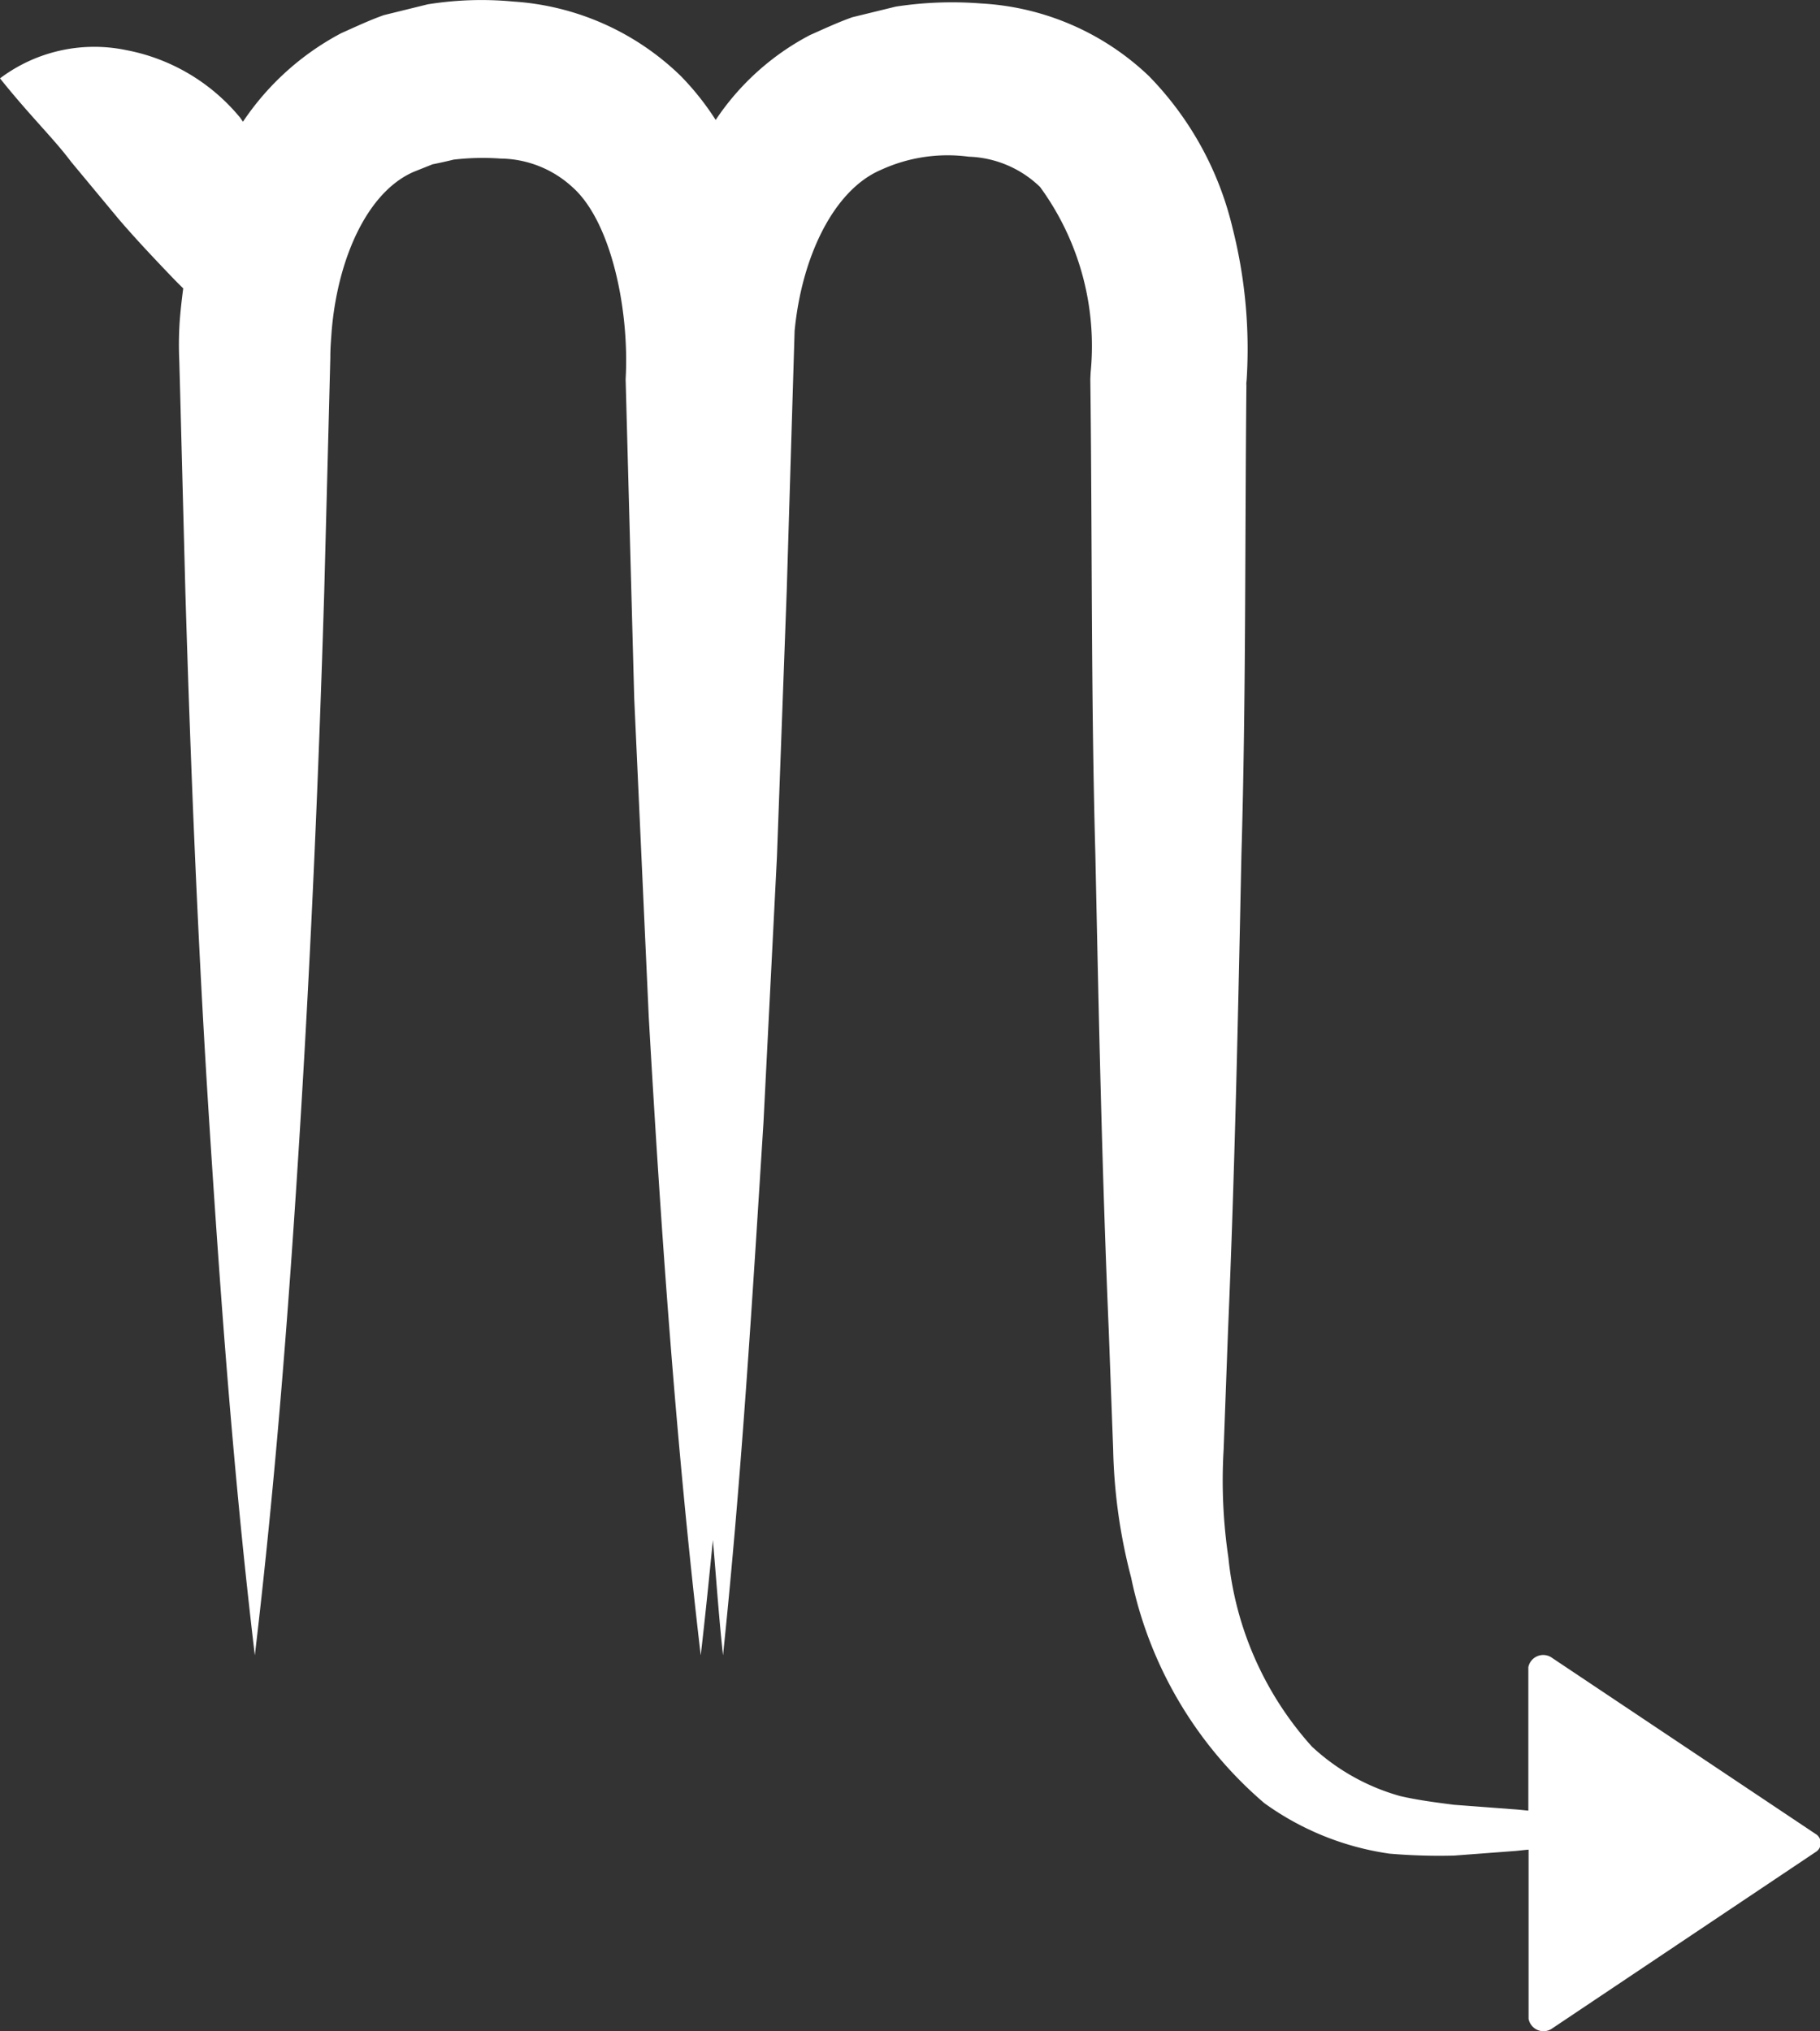 <svg xmlns="http://www.w3.org/2000/svg" width="36.017" height="40.198" viewBox="0 0 36.017 40.198">
  <rect x="0" y="0" width="36.017" height="40.198" fill="#333333" stroke="none"/>
  <path id="scorpio" d="M717.683,1739.776a.3.3,0,0,0-.475.182v2.838c-.1-.01-.193-.021-.29-.027l-1.18-.089c-.374-.048-.722-.093-1.064-.172a4.232,4.232,0,0,1-1.75-.981,6.558,6.558,0,0,1-1.651-3.733,10.426,10.426,0,0,1-.095-2.143l.087-2.353c.134-3.138.2-6.275.265-9.416.093-3.137.067-6.275.1-9.413l-.005.134a9.737,9.737,0,0,0-.27-3.127,6.416,6.416,0,0,0-1.654-3.007,5.215,5.215,0,0,0-3.318-1.438,7.314,7.314,0,0,0-1.693.062l-.86.21c-.283.1-.563.231-.84.354a5.075,5.075,0,0,0-1.864,1.679,5.376,5.376,0,0,0-.688-.867,5.231,5.231,0,0,0-3.312-1.476,6.7,6.7,0,0,0-1.7.055l-.865.213c-.285.1-.567.234-.846.358a5.339,5.339,0,0,0-1.943,1.751c-.026-.031-.046-.069-.074-.1a3.845,3.845,0,0,0-2.246-1.318,3.1,3.1,0,0,0-2.489.561c.6.75,1.06,1.187,1.407,1.651l.946,1.139c.31.361.654.729,1.073,1.166.063.065.131.134.2.2-.028.213-.053.427-.069.64a6.913,6.913,0,0,0-.009.791l.018.657.034,1.314.069,2.625c.106,3.506.249,7.008.474,10.51s.482,7.008.9,10.517c.416-3.509.684-7.018.9-10.531s.368-7.025.474-10.538l.069-2.635.034-1.318.017-.661c0-.2.013-.33.026-.523.12-1.445.709-2.759,1.626-3.155l.37-.148c.141-.028.28-.059.419-.093a4.929,4.929,0,0,1,.926-.021,2.134,2.134,0,0,1,1.419.561c.745.654,1.113,2.315,1.064,3.678l-.006.131.17,6.313.288,6.313c.241,4.208.534,8.415,1.028,12.626.089-.76.165-1.521.241-2.281.066.76.117,1.521.2,2.281.366-3.509.578-7.018.8-10.531l.267-5.267.194-5.271.156-5.143c.141-1.469.774-2.787,1.708-3.186a3.162,3.162,0,0,1,1.737-.261,2.127,2.127,0,0,1,1.413.6,5.339,5.339,0,0,1,1,3.671l-.006.127v.007c.039,3.138.012,6.275.1,9.413.066,3.141.131,6.279.265,9.416l.087,2.353a10.891,10.891,0,0,0,.356,2.535,8,8,0,0,0,2.635,4.462,5.564,5.564,0,0,0,2.477,1,11.539,11.539,0,0,0,1.283.038l1.18-.089c.1-.007.193-.021.29-.028v3.347a.3.3,0,0,0,.475.186l5.2-3.482a.209.209,0,0,0,0-.365Z" transform="translate(-686.963 -1706.962)" fill="#fff" fill-rule="evenodd"/>
</svg>
